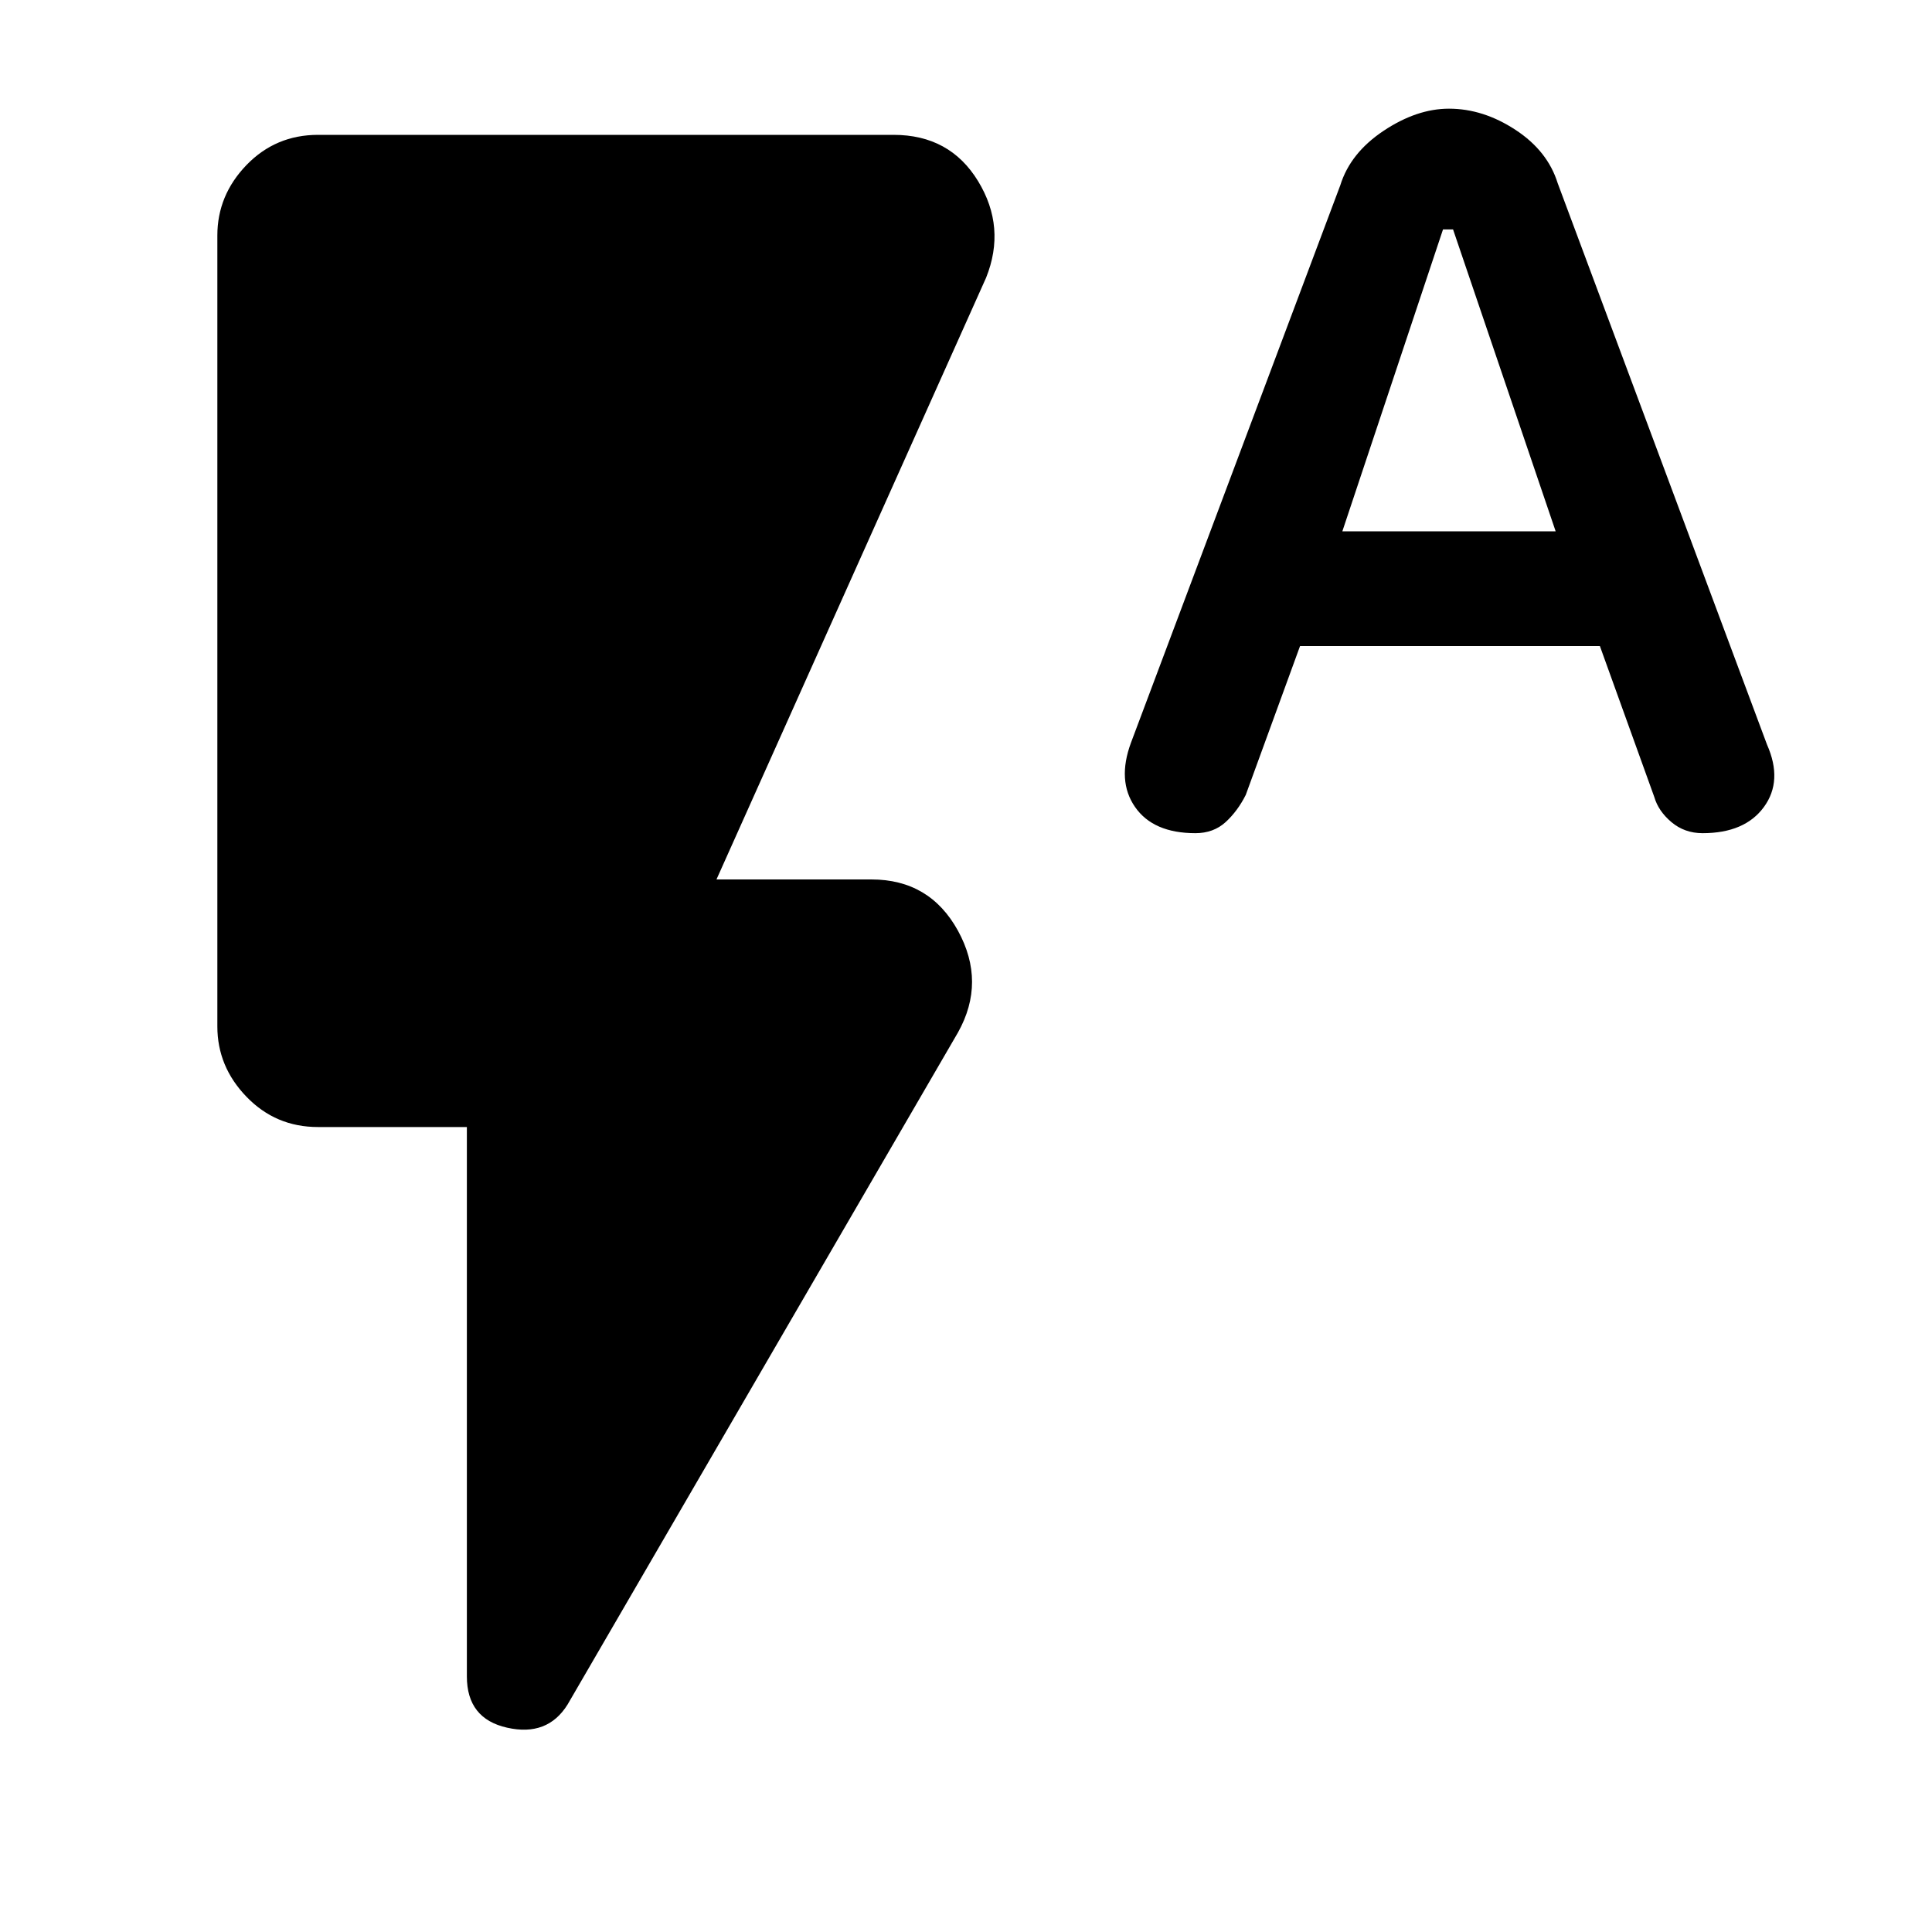 <svg xmlns="http://www.w3.org/2000/svg" height="20" width="20"><path d="M12.375 8.625Q11.938 8.625 11.75 8.354Q11.562 8.083 11.708 7.688L13.875 1.917Q13.979 1.583 14.323 1.354Q14.667 1.125 15 1.125Q15.354 1.125 15.688 1.344Q16.021 1.562 16.125 1.896L18.292 7.708Q18.458 8.083 18.26 8.354Q18.062 8.625 17.625 8.625Q17.438 8.625 17.302 8.51Q17.167 8.396 17.125 8.25L16.562 6.688H13.458L12.896 8.229Q12.812 8.396 12.688 8.51Q12.562 8.625 12.375 8.625ZM13.896 5.5H16.104L15.042 2.375H14.938ZM5.875 17.646Q5.667 17.979 5.25 17.885Q4.833 17.792 4.833 17.354V11.667H3.292Q2.854 11.667 2.552 11.354Q2.25 11.042 2.25 10.625V2.438Q2.25 2.021 2.552 1.708Q2.854 1.396 3.292 1.396H9.25Q9.833 1.396 10.125 1.875Q10.417 2.354 10.208 2.875L7.417 9.104H9.021Q9.625 9.104 9.917 9.635Q10.208 10.167 9.917 10.688Z"/></svg>